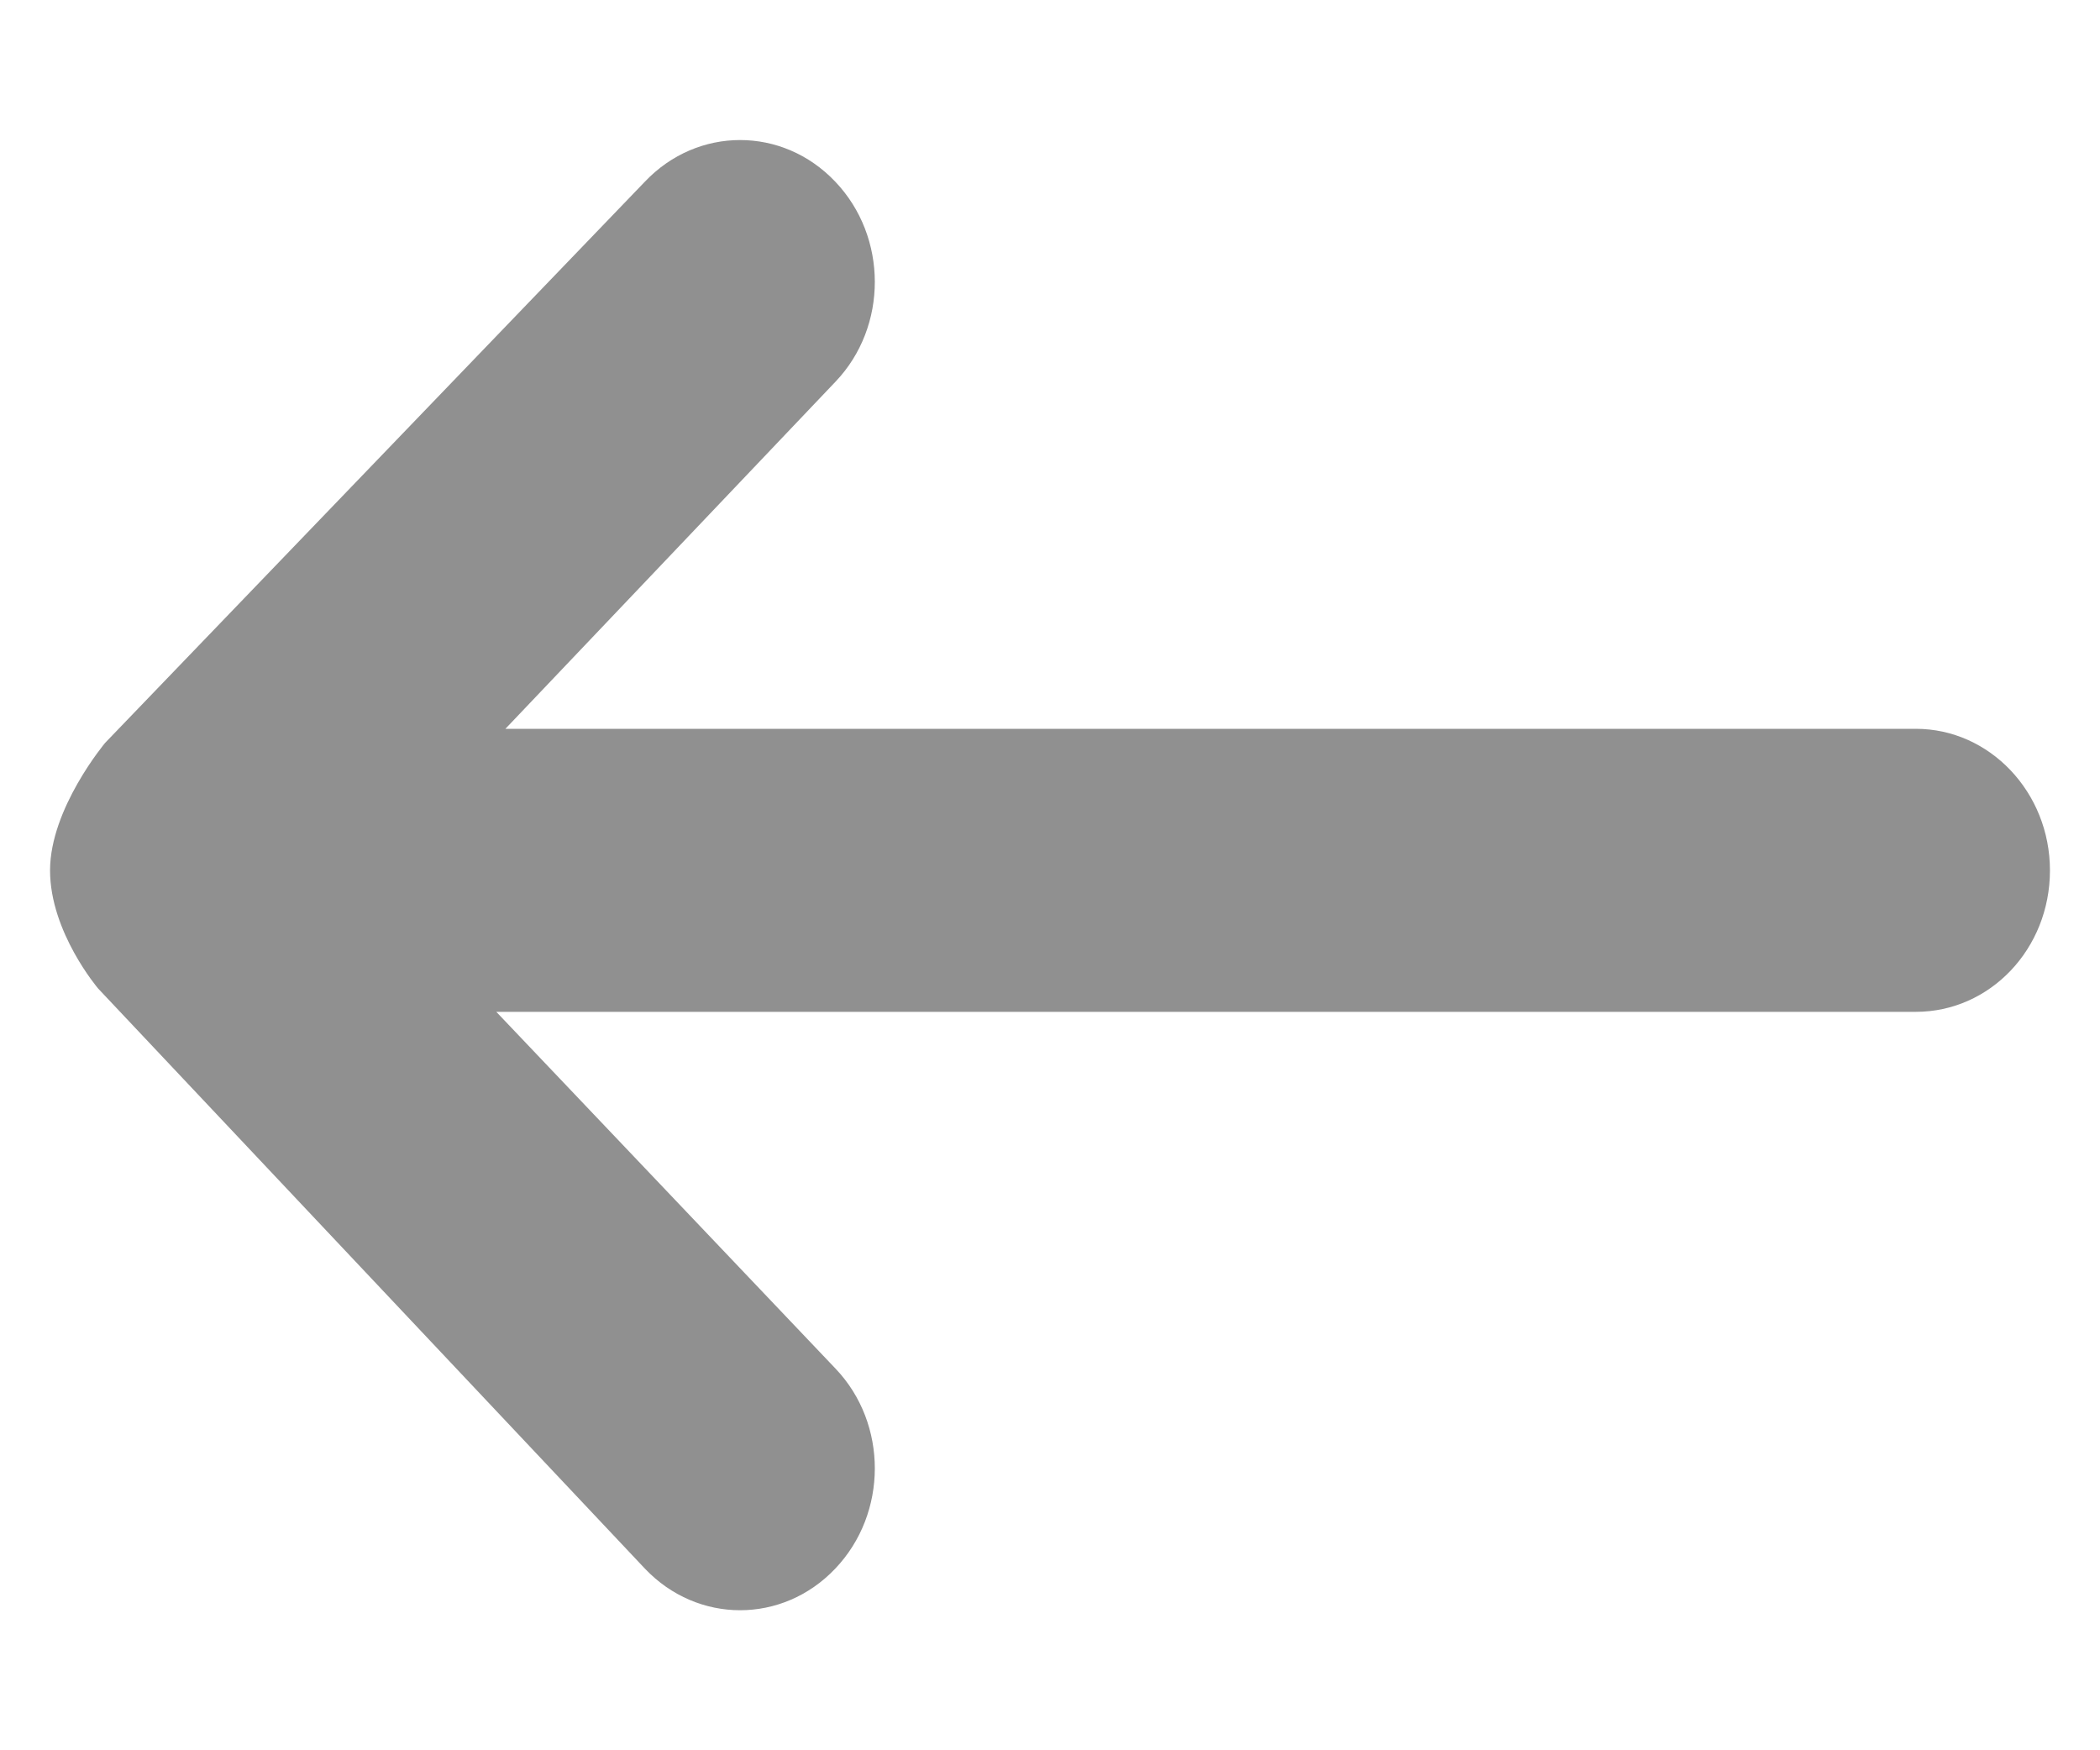 <?xml version="1.0" encoding="UTF-8" standalone="no"?>
<svg width="12px" height="10px" viewBox="0 0 12 10" version="1.1" xmlns="http://www.w3.org/2000/svg" xmlns:xlink="http://www.w3.org/1999/xlink">
    <!-- Generator: Sketch 3.8.3 (29802) - http://www.bohemiancoding.com/sketch -->
    <title>back_arrow</title>
    <desc>Created with Sketch.</desc>
    <defs></defs>
    <g id="Page-1" stroke="none" stroke-width="1" fill="none" fill-rule="evenodd">
        <g id="03" transform="translate(-442, -712)" fill="#909090">
            <path d="M442.286,716.973 C442.286,717.326 442.561,717.648 442.561,717.648 L445.686,720.963 C445.986,721.278 446.471,721.28 446.773,720.962 C447.074,720.646 447.074,720.134 446.775,719.82 L444.836,717.781 L452.948,717.781 C453.371,717.781 453.714,717.422 453.714,716.973 C453.714,716.526 453.369,716.164 452.948,716.164 L444.888,716.164 L446.775,714.18 C447.074,713.866 447.074,713.354 446.773,713.038 C446.471,712.72 445.986,712.722 445.686,713.037 L442.601,716.244 C442.601,716.244 442.286,716.619 442.286,716.973 Z" id="back_arrow"></path>
        </g>
    </g>
</svg>